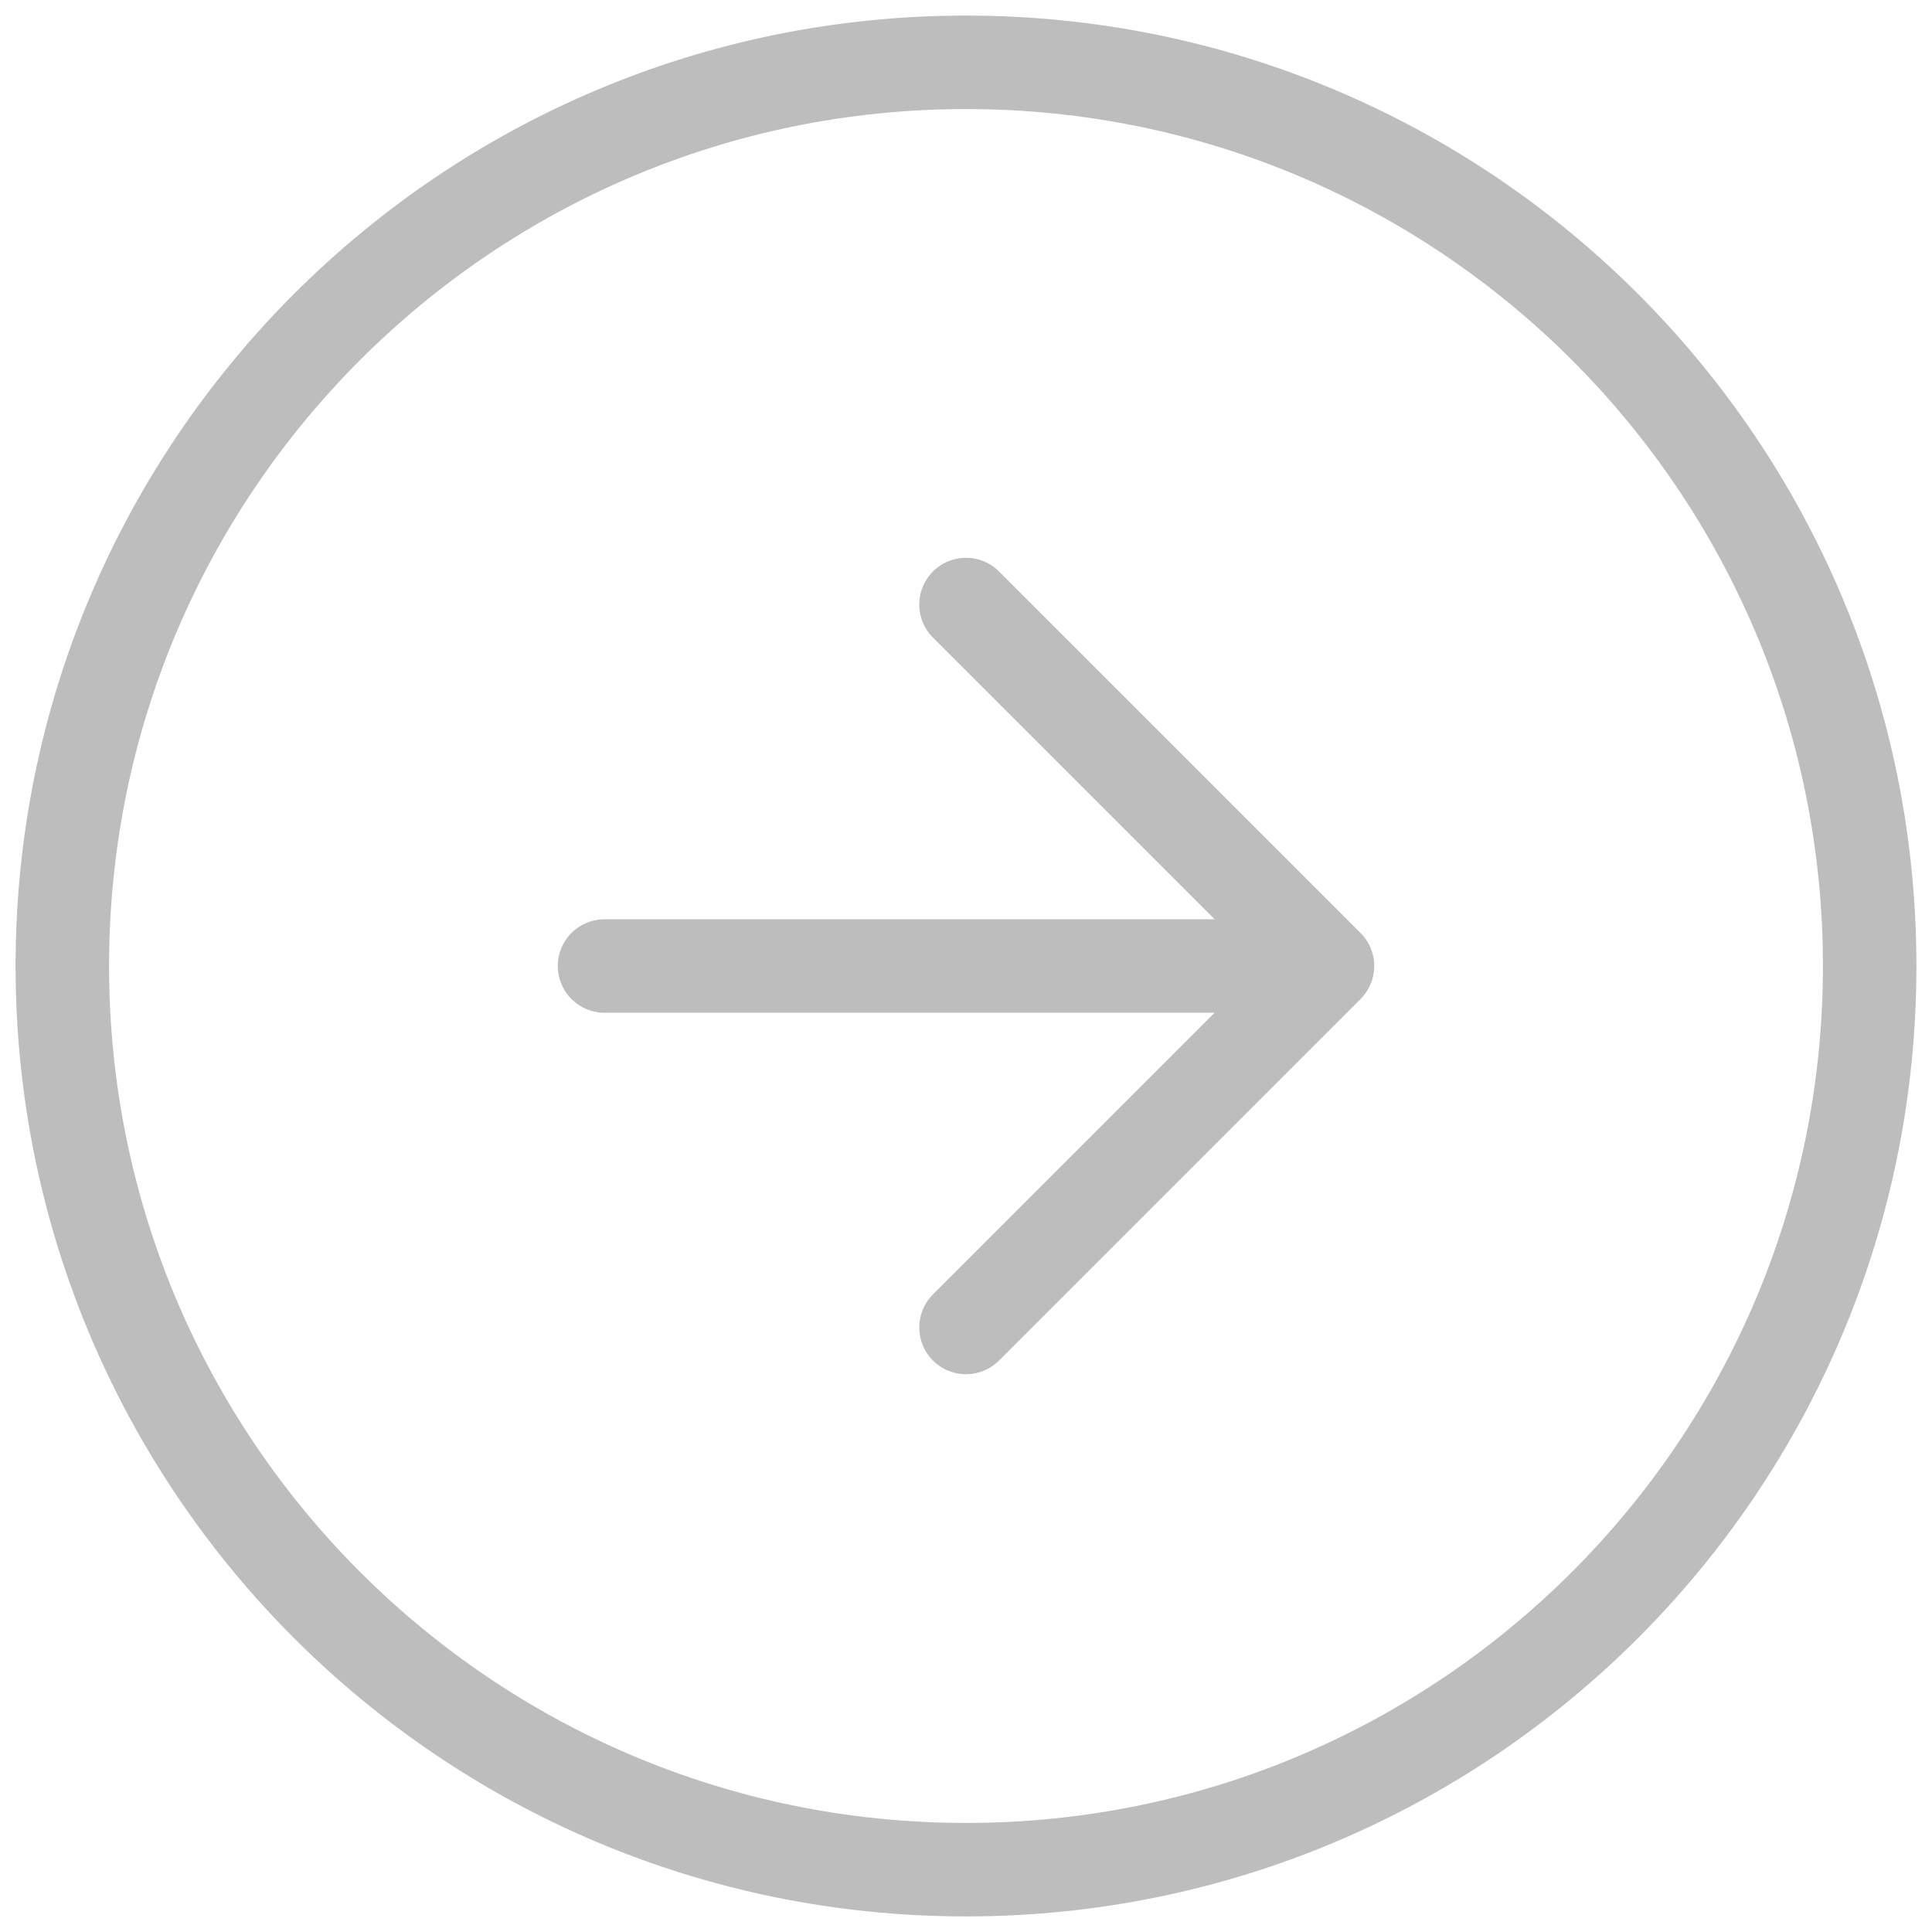 <svg width="31" height="31" viewBox="0 0 31 31" fill="none" xmlns="http://www.w3.org/2000/svg">
<path d="M15.5 21.3L21.3 15.5M21.3 15.5L15.5 9.7M21.3 15.5H9.7M30 15.5C30 23.508 23.508 30 15.5 30C7.492 30 1 23.508 1 15.5C1 7.492 7.492 1 15.5 1C23.508 1 30 7.492 30 15.5Z" stroke="#BDBDBD" stroke-width="1.5" stroke-linecap="round" stroke-linejoin="round"/>
</svg>
